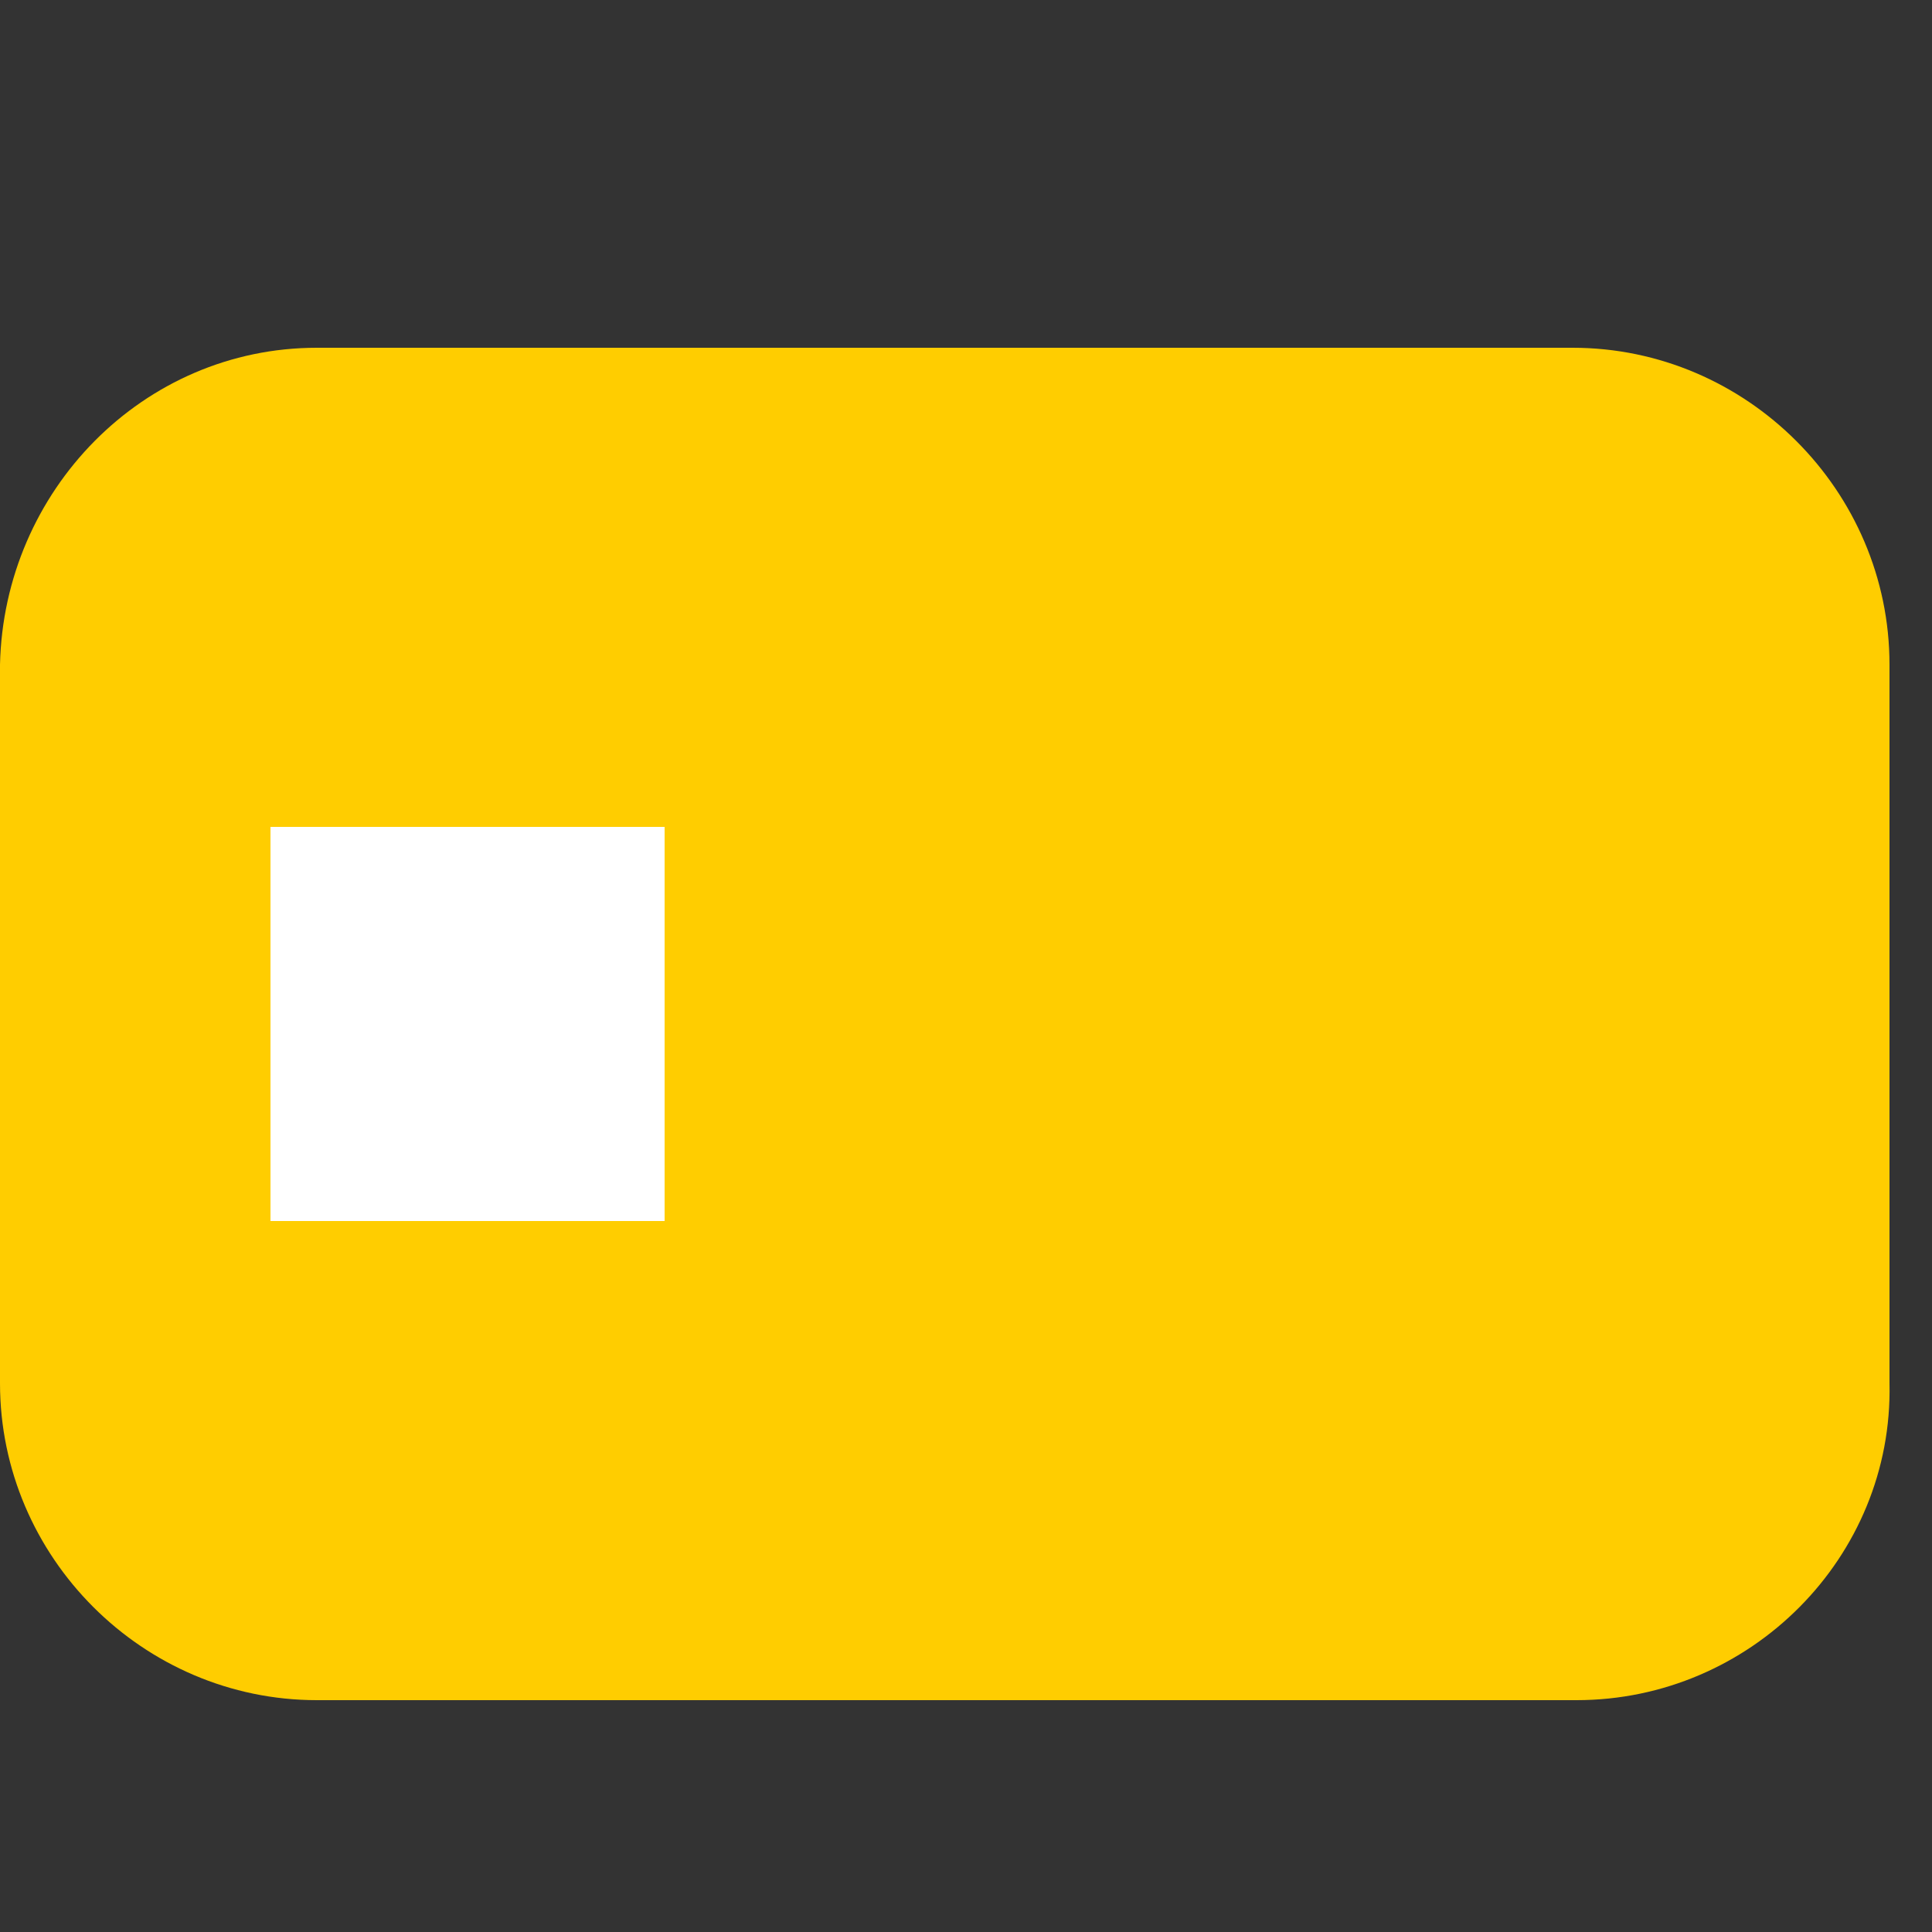 <?xml version="1.0" encoding="utf-8"?>
<!-- Generator: Adobe Illustrator 22.0.1, SVG Export Plug-In . SVG Version: 6.00 Build 0)  -->
<svg version="1.1" id="레이어_1" xmlns="http://www.w3.org/2000/svg" xmlns:xlink="http://www.w3.org/1999/xlink" x="0px"
	 y="0px" viewBox="0 0 50 50" style="enable-background:new 0 0 50 50;" xml:space="preserve">
<rect x="0" y="0" width="50" height="50" fill="#333333" stroke="none"/>
<style type="text/css">
	.st0{fill:#FFCD00;}
	.st1{fill:#FFFFFF;}
</style>
<path class="st0" d="M40.8,44H8.2c-4.5,0-8.2-3.7-8.2-8.2V17.2C0.1,12.7,3.7,9,8.2,9h32.5c4.5,0,8.2,3.7,8.2,8.2v18.6
	C49,40.3,45.3,44,40.8,44z"/>
<rect x="7" y="21.4" class="st1" width="10.2" height="10.2"/>
</svg>
